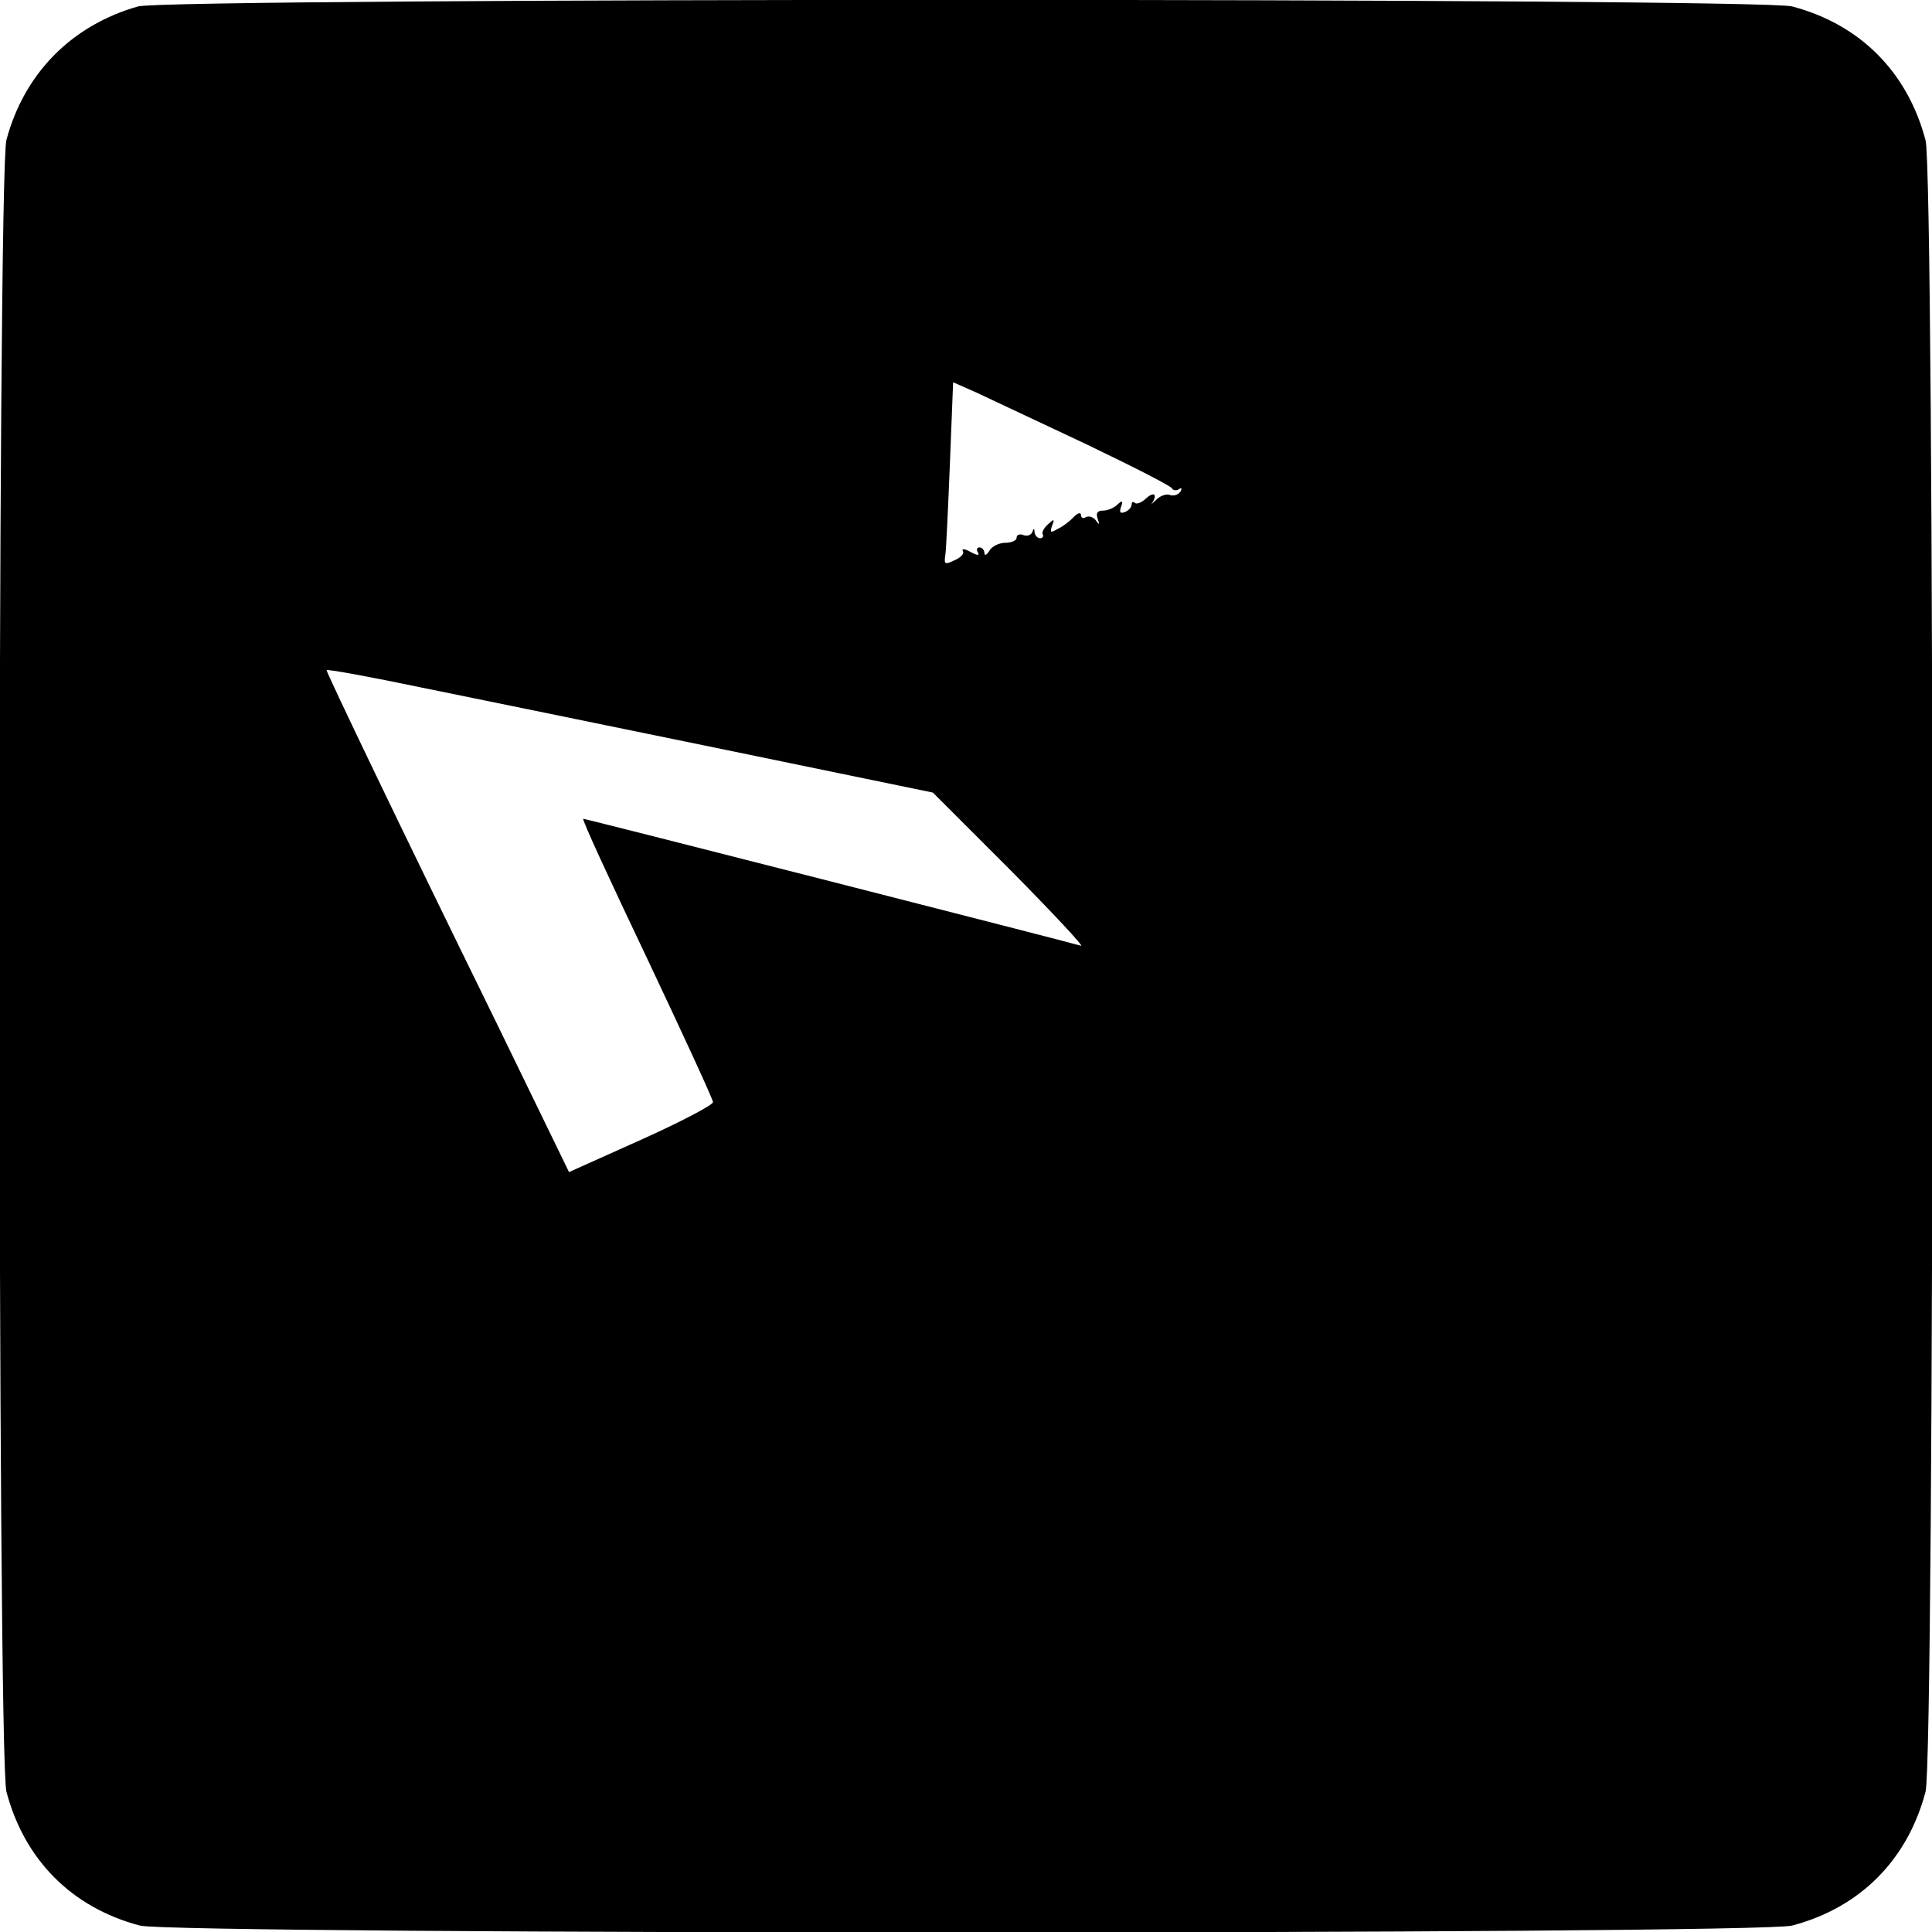 <?xml version="1.0" standalone="no"?>
<!DOCTYPE svg PUBLIC "-//W3C//DTD SVG 20010904//EN"
 "http://www.w3.org/TR/2001/REC-SVG-20010904/DTD/svg10.dtd">
<svg version="1.0" xmlns="http://www.w3.org/2000/svg"
 width="420pt" height="420pt" viewBox="0 0 420 420"
 preserveAspectRatio="xMidYMid meet">

<g transform="translate(0,420) scale(0.1,-0.1)"
fill="#000000" stroke="none">
<path d="M300 4186 c-144 -41 -247 -145 -286 -290 -20 -75 -20 -3516 0 -3591
39 -148 142 -252 290 -291 76 -20 3516 -20 3592 0 148 39 251 143 290 291 20
74 20 3516 0 3590 -39 148 -142 252 -290 291 -72 19 -3526 19 -3596 0z m2060
-951 c102 -49 187 -92 188 -97 2 -4 9 -5 14 -2 7 5 8 2 4 -5 -5 -7 -15 -10
-23 -7 -8 3 -22 -2 -31 -12 -10 -9 -14 -13 -9 -8 14 20 7 29 -11 13 -10 -10
-22 -14 -25 -10 -4 3 -7 2 -7 -4 0 -6 -7 -13 -14 -16 -11 -4 -13 -1 -9 11 5
14 3 15 -8 5 -7 -7 -21 -13 -31 -13 -12 0 -16 -5 -12 -17 5 -14 4 -15 -4 -4
-5 7 -15 10 -21 7 -6 -4 -11 -2 -11 4 0 7 -7 5 -16 -4 -8 -9 -24 -21 -35 -26
-15 -9 -17 -8 -12 7 6 15 5 16 -9 3 -9 -8 -14 -18 -11 -22 2 -5 -1 -8 -6 -8
-6 0 -11 6 -12 13 0 9 -2 9 -5 0 -3 -7 -12 -9 -20 -6 -8 3 -14 0 -14 -6 0 -6
-11 -11 -25 -11 -13 0 -29 -8 -34 -17 -6 -10 -11 -12 -11 -5 0 6 -5 12 -11 12
-5 0 -7 -5 -3 -11 4 -7 -1 -7 -16 1 -12 7 -20 8 -17 2 4 -5 -4 -14 -18 -20
-21 -10 -23 -9 -20 11 2 12 6 102 10 199 l7 177 52 -23 c28 -13 134 -63 236
-111z m-783 -665 l451 -93 169 -169 c92 -93 161 -167 153 -164 -22 7 -1076
276 -1082 276 -4 0 59 -136 138 -302 79 -167 144 -308 144 -314 0 -6 -70 -43
-157 -82 l-156 -70 -159 327 c-210 428 -368 758 -368 764 0 3 93 -14 208 -38
114 -23 410 -84 659 -135z"/>
</g>
</svg>

